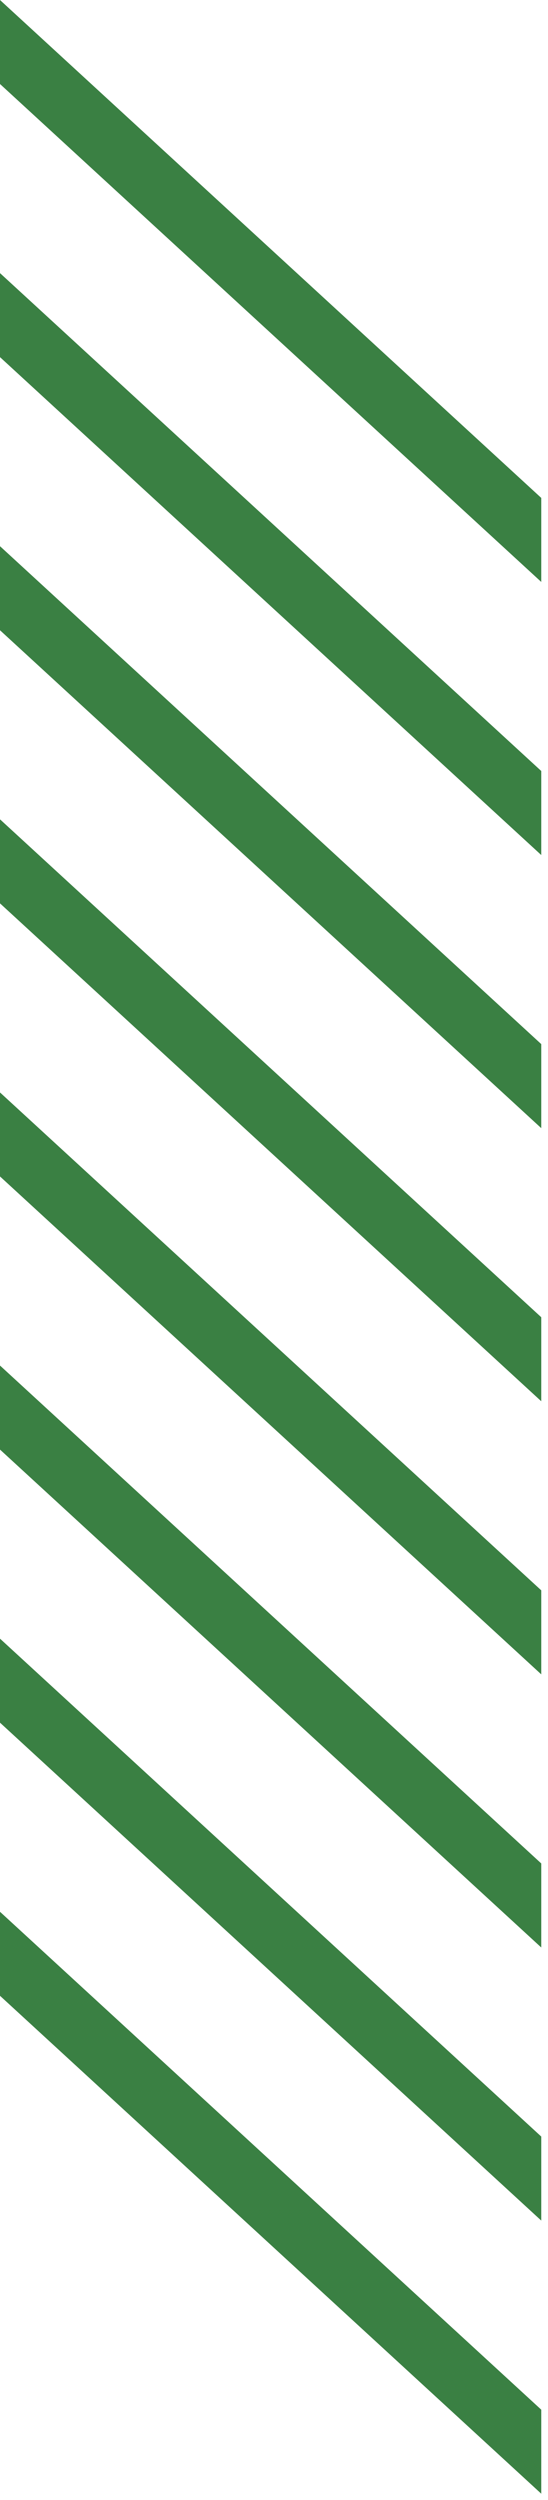 <svg width="27" height="123" viewBox="0 0 27 123" fill="none" xmlns="http://www.w3.org/2000/svg">
<path d="M0 4.133V5.72205e-06L26.668 24.498V28.632L0 4.133Z" fill="#3A8043"/>
<path d="M0 17.571V13.437L26.668 37.934V42.069L0 17.571Z" fill="#3A8043"/>
<path d="M0 31.009V26.873L26.668 51.371V55.506L0 31.009Z" fill="#3A8043"/>
<path d="M0 44.446V40.311L26.668 64.809V68.943L0 44.446Z" fill="#3A8043"/>
<path d="M0 57.882V53.749L26.668 78.246V82.38L0 57.882Z" fill="#3A8043"/>
<path d="M0 71.32V67.185L26.668 91.683V95.818L0 71.32Z" fill="#3A8043"/>
<path d="M0 84.756V80.622L26.668 105.12V109.254L0 84.756Z" fill="#3A8043"/>
<path d="M0 98.194V94.06L26.668 118.558V122.692L0 98.194Z" fill="#3A8043"/>
</svg>
